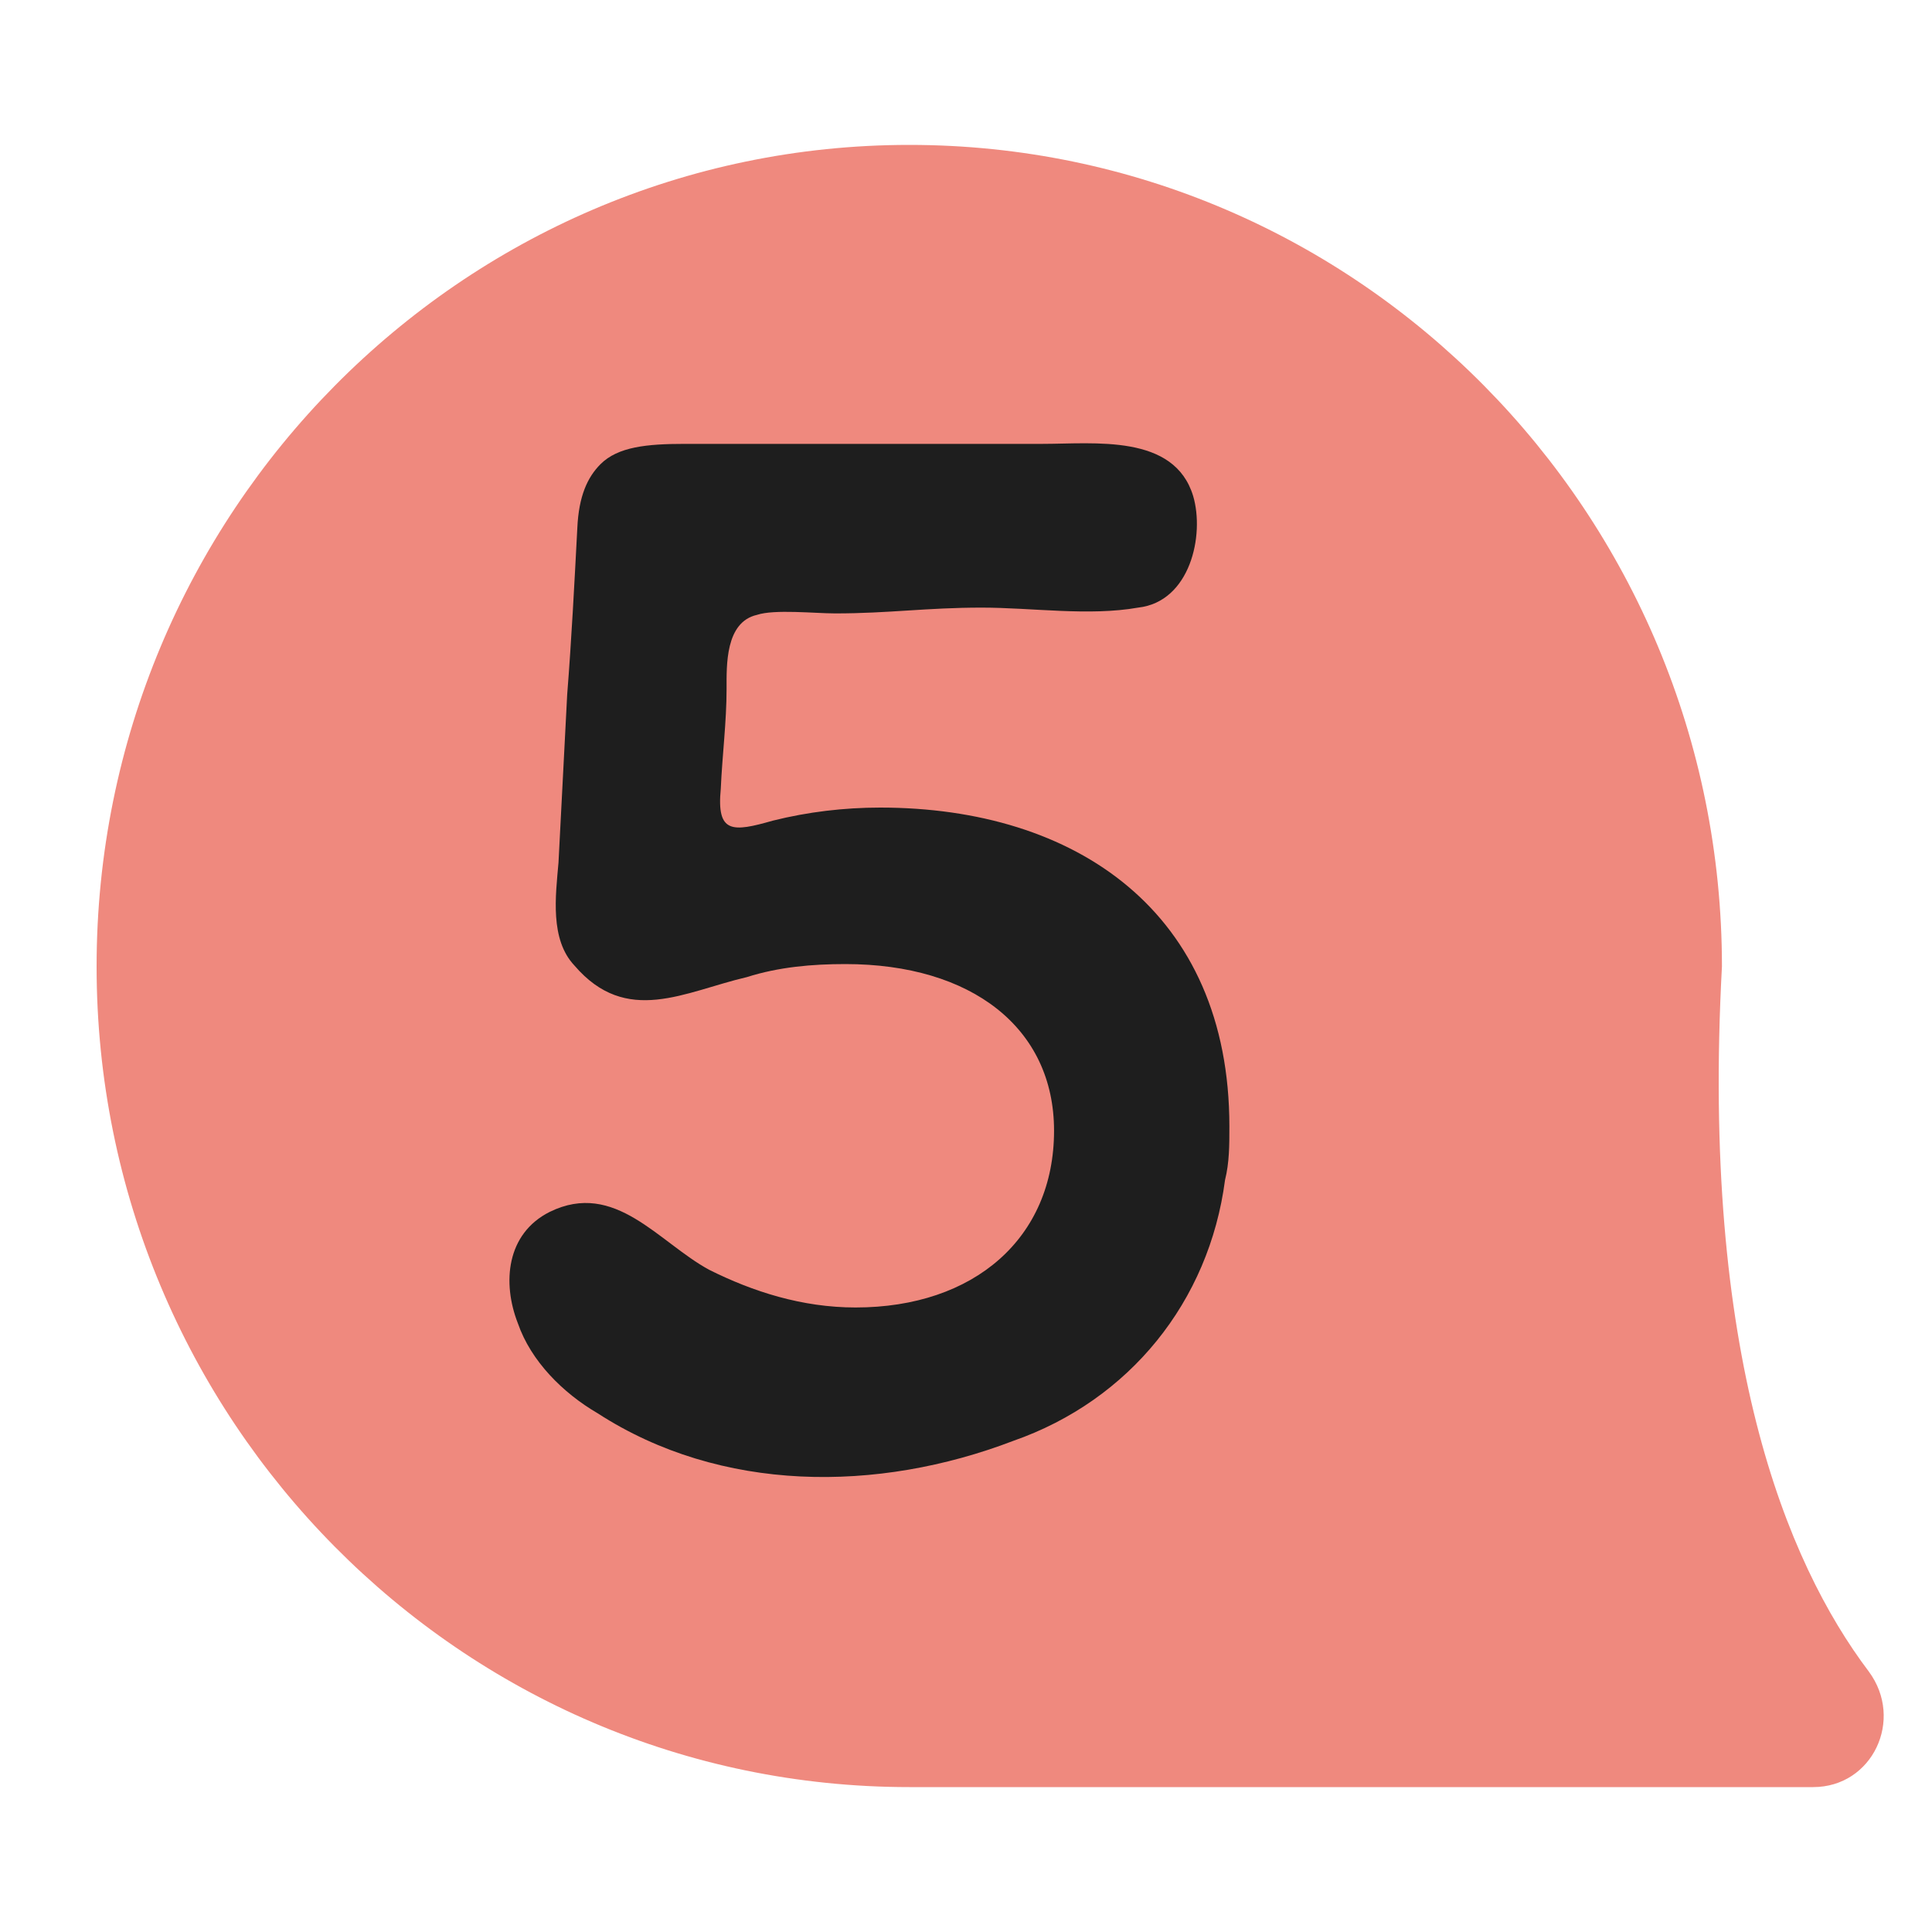 <svg width="40" height="40" viewBox="0 0 40 40" fill="none" xmlns="http://www.w3.org/2000/svg">
<path d="M38.692 34.608C39.428 35.603 38.767 37 37.54 37H18.826C9.535 37 2 29.385 2 20.01C2 10.634 9.535 3 18.826 3C28.116 3 35.651 10.615 35.651 20.01C35.217 28.026 36.973 32.331 38.692 34.608Z" fill="#EF897E"/>
<path d="M12.433 9.61C12.793 9.25 13.393 9.19 14.173 9.19H21.583C22.663 9.19 24.313 8.98 24.703 10.27C24.943 11.08 24.643 12.46 23.563 12.58C22.543 12.76 21.373 12.58 20.323 12.58C19.183 12.58 18.403 12.7 17.293 12.7C16.873 12.7 16.033 12.61 15.673 12.73C15.013 12.88 15.043 13.78 15.043 14.26C15.043 14.95 14.953 15.64 14.923 16.33C14.833 17.26 15.163 17.23 16.003 16.99C16.723 16.81 17.473 16.72 18.223 16.72C22.273 16.72 25.453 18.88 25.453 23.32C25.453 23.71 25.453 24.07 25.363 24.43C25.033 26.95 23.383 28.99 20.983 29.83C18.163 30.91 14.923 30.91 12.373 29.26C11.653 28.84 10.993 28.18 10.723 27.4C10.393 26.56 10.483 25.54 11.383 25.09C12.733 24.43 13.633 25.72 14.683 26.29C15.583 26.74 16.603 27.07 17.713 27.07C20.173 27.07 21.823 25.63 21.823 23.41C21.823 21.28 20.113 19.96 17.503 19.96C16.813 19.96 16.123 20.02 15.463 20.23C14.173 20.53 12.973 21.25 11.893 19.99C11.383 19.45 11.503 18.55 11.563 17.86C11.623 16.69 11.683 15.55 11.743 14.38C11.833 13.24 11.893 12.07 11.953 10.93C11.983 10.27 12.163 9.88 12.433 9.61Z" fill="#1E1E1E"/>
</svg>
